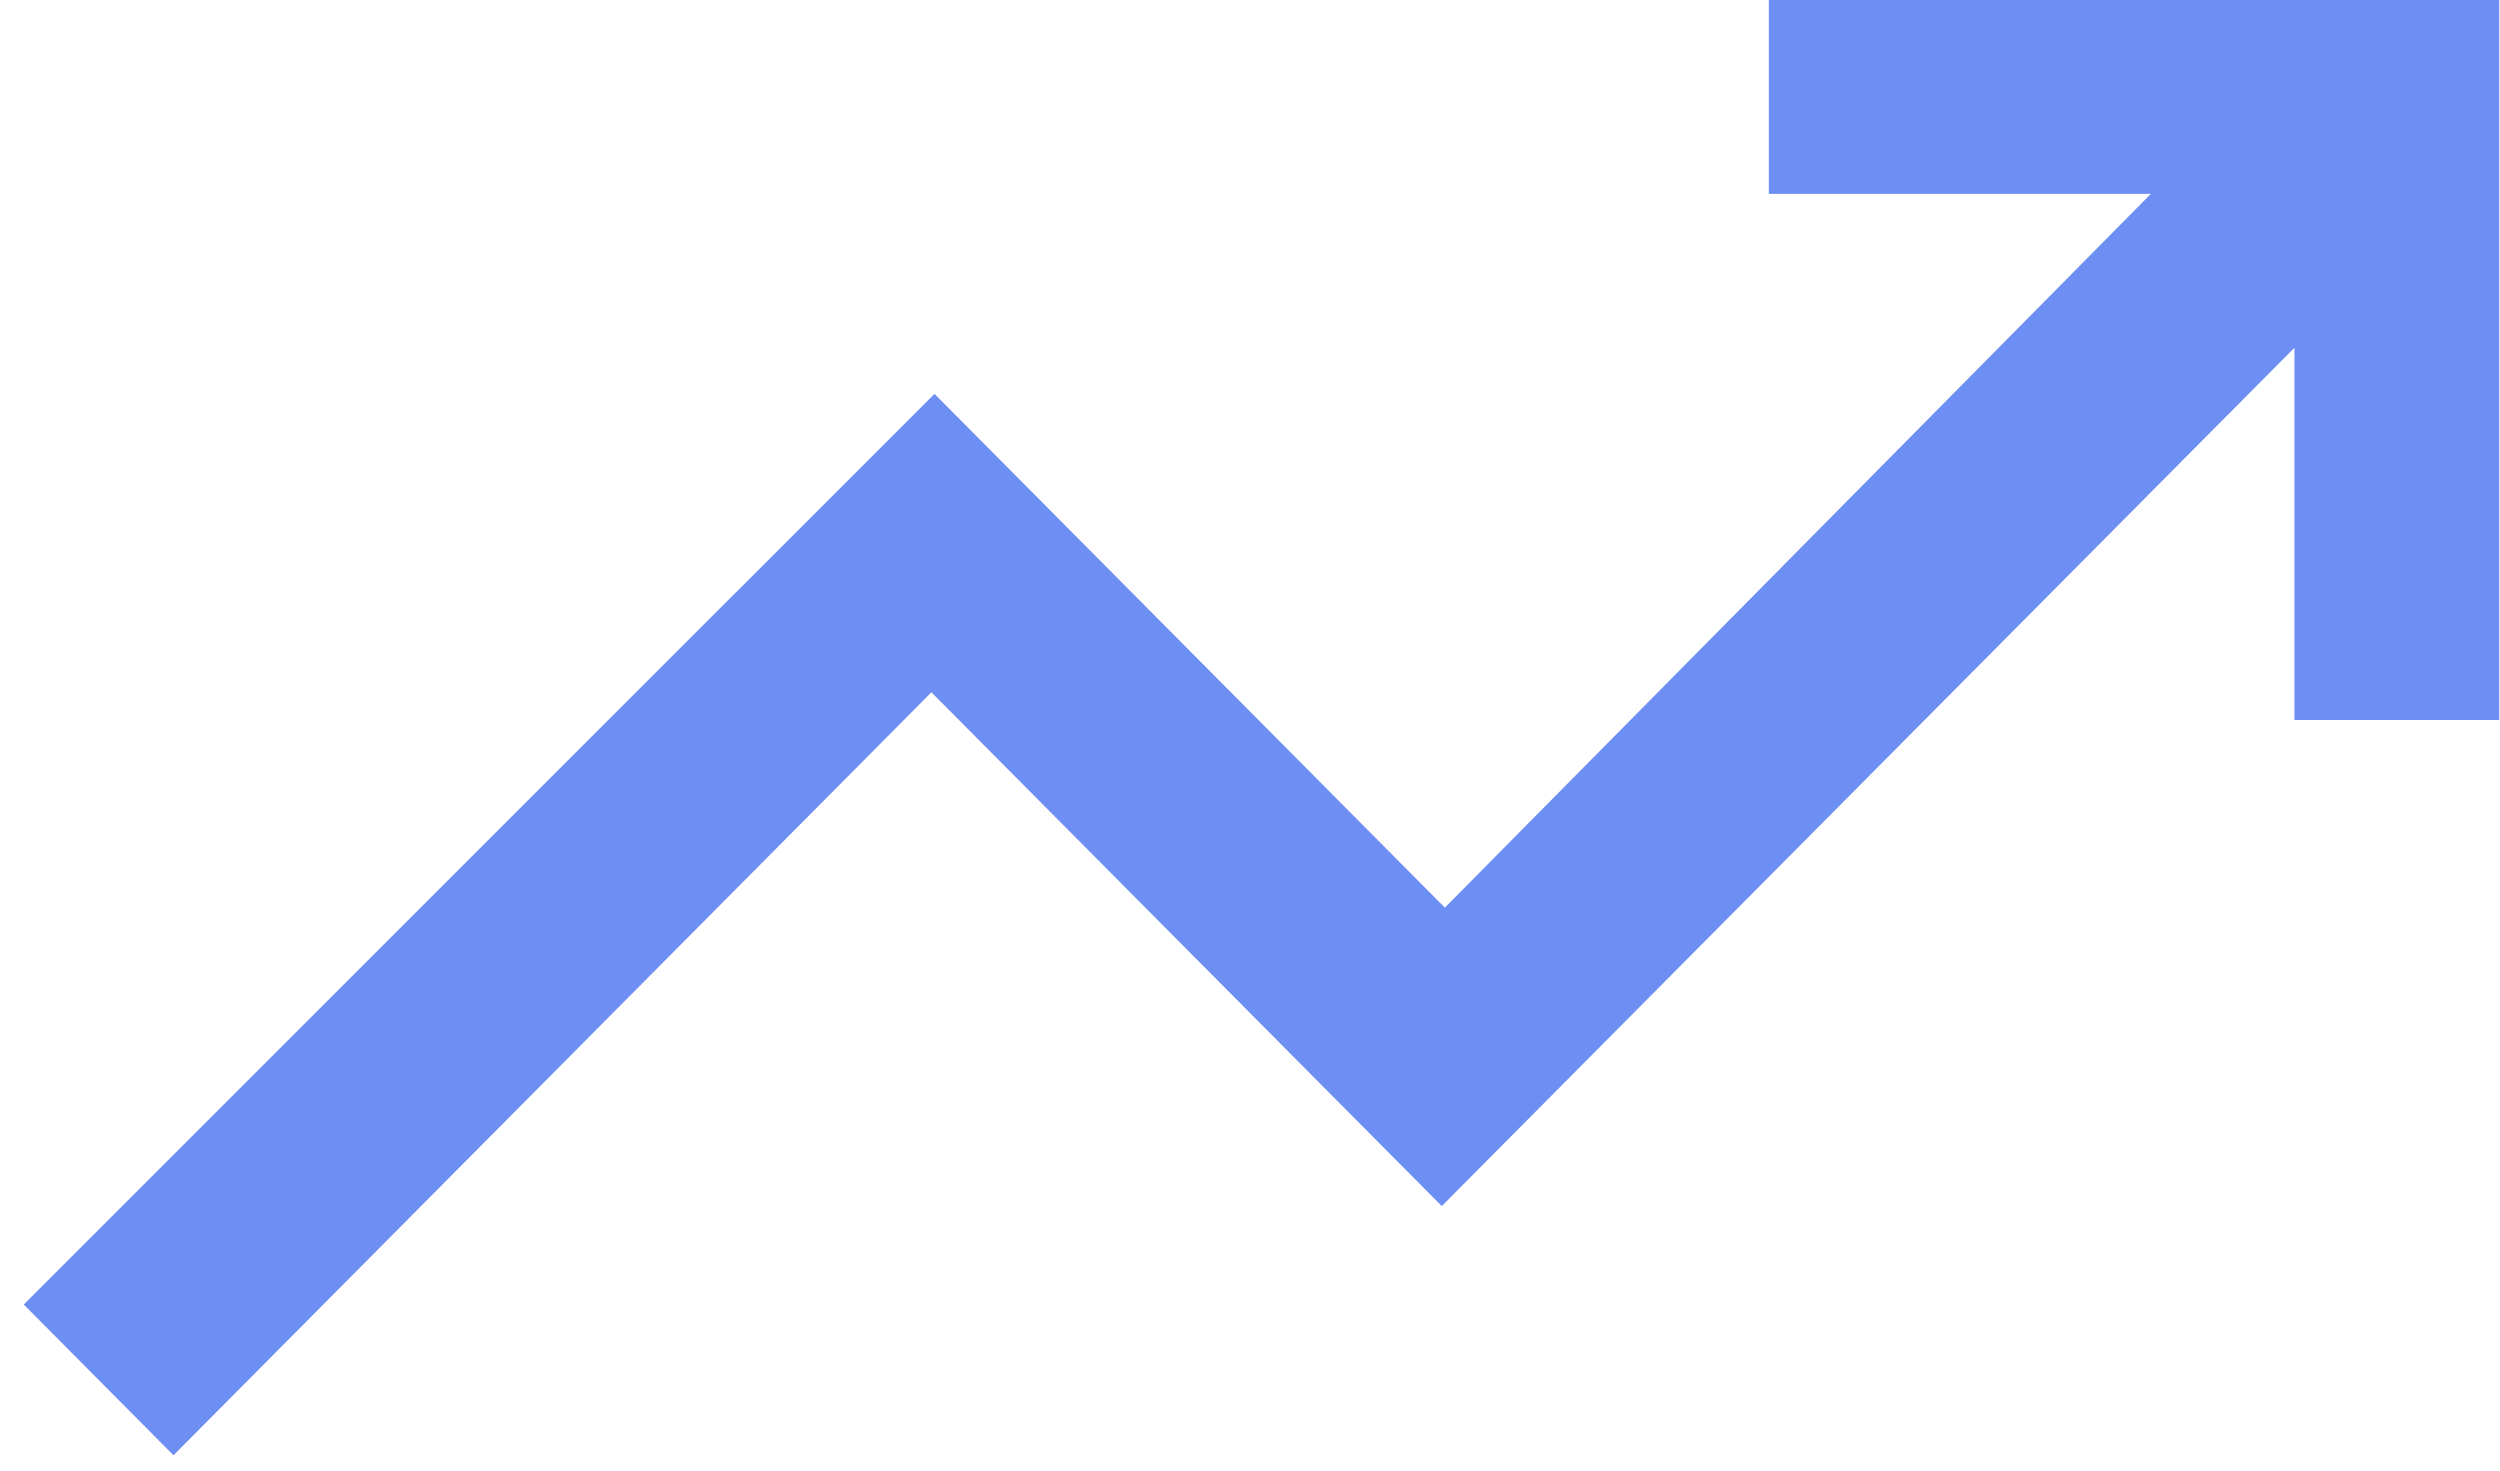 <svg width="102" height="60" viewBox="0 0 102 60" fill="none" xmlns="http://www.w3.org/2000/svg">
<path d="M7.079 59.375L0.969 53.224L38.127 16.07L58.95 37.032L87.754 7.911H72.168V-0.625H101.969V29.375H93.614V14.187L58.825 49.208L38.002 28.245L7.079 59.375Z" fill="#6D8EF2"/>
</svg>
